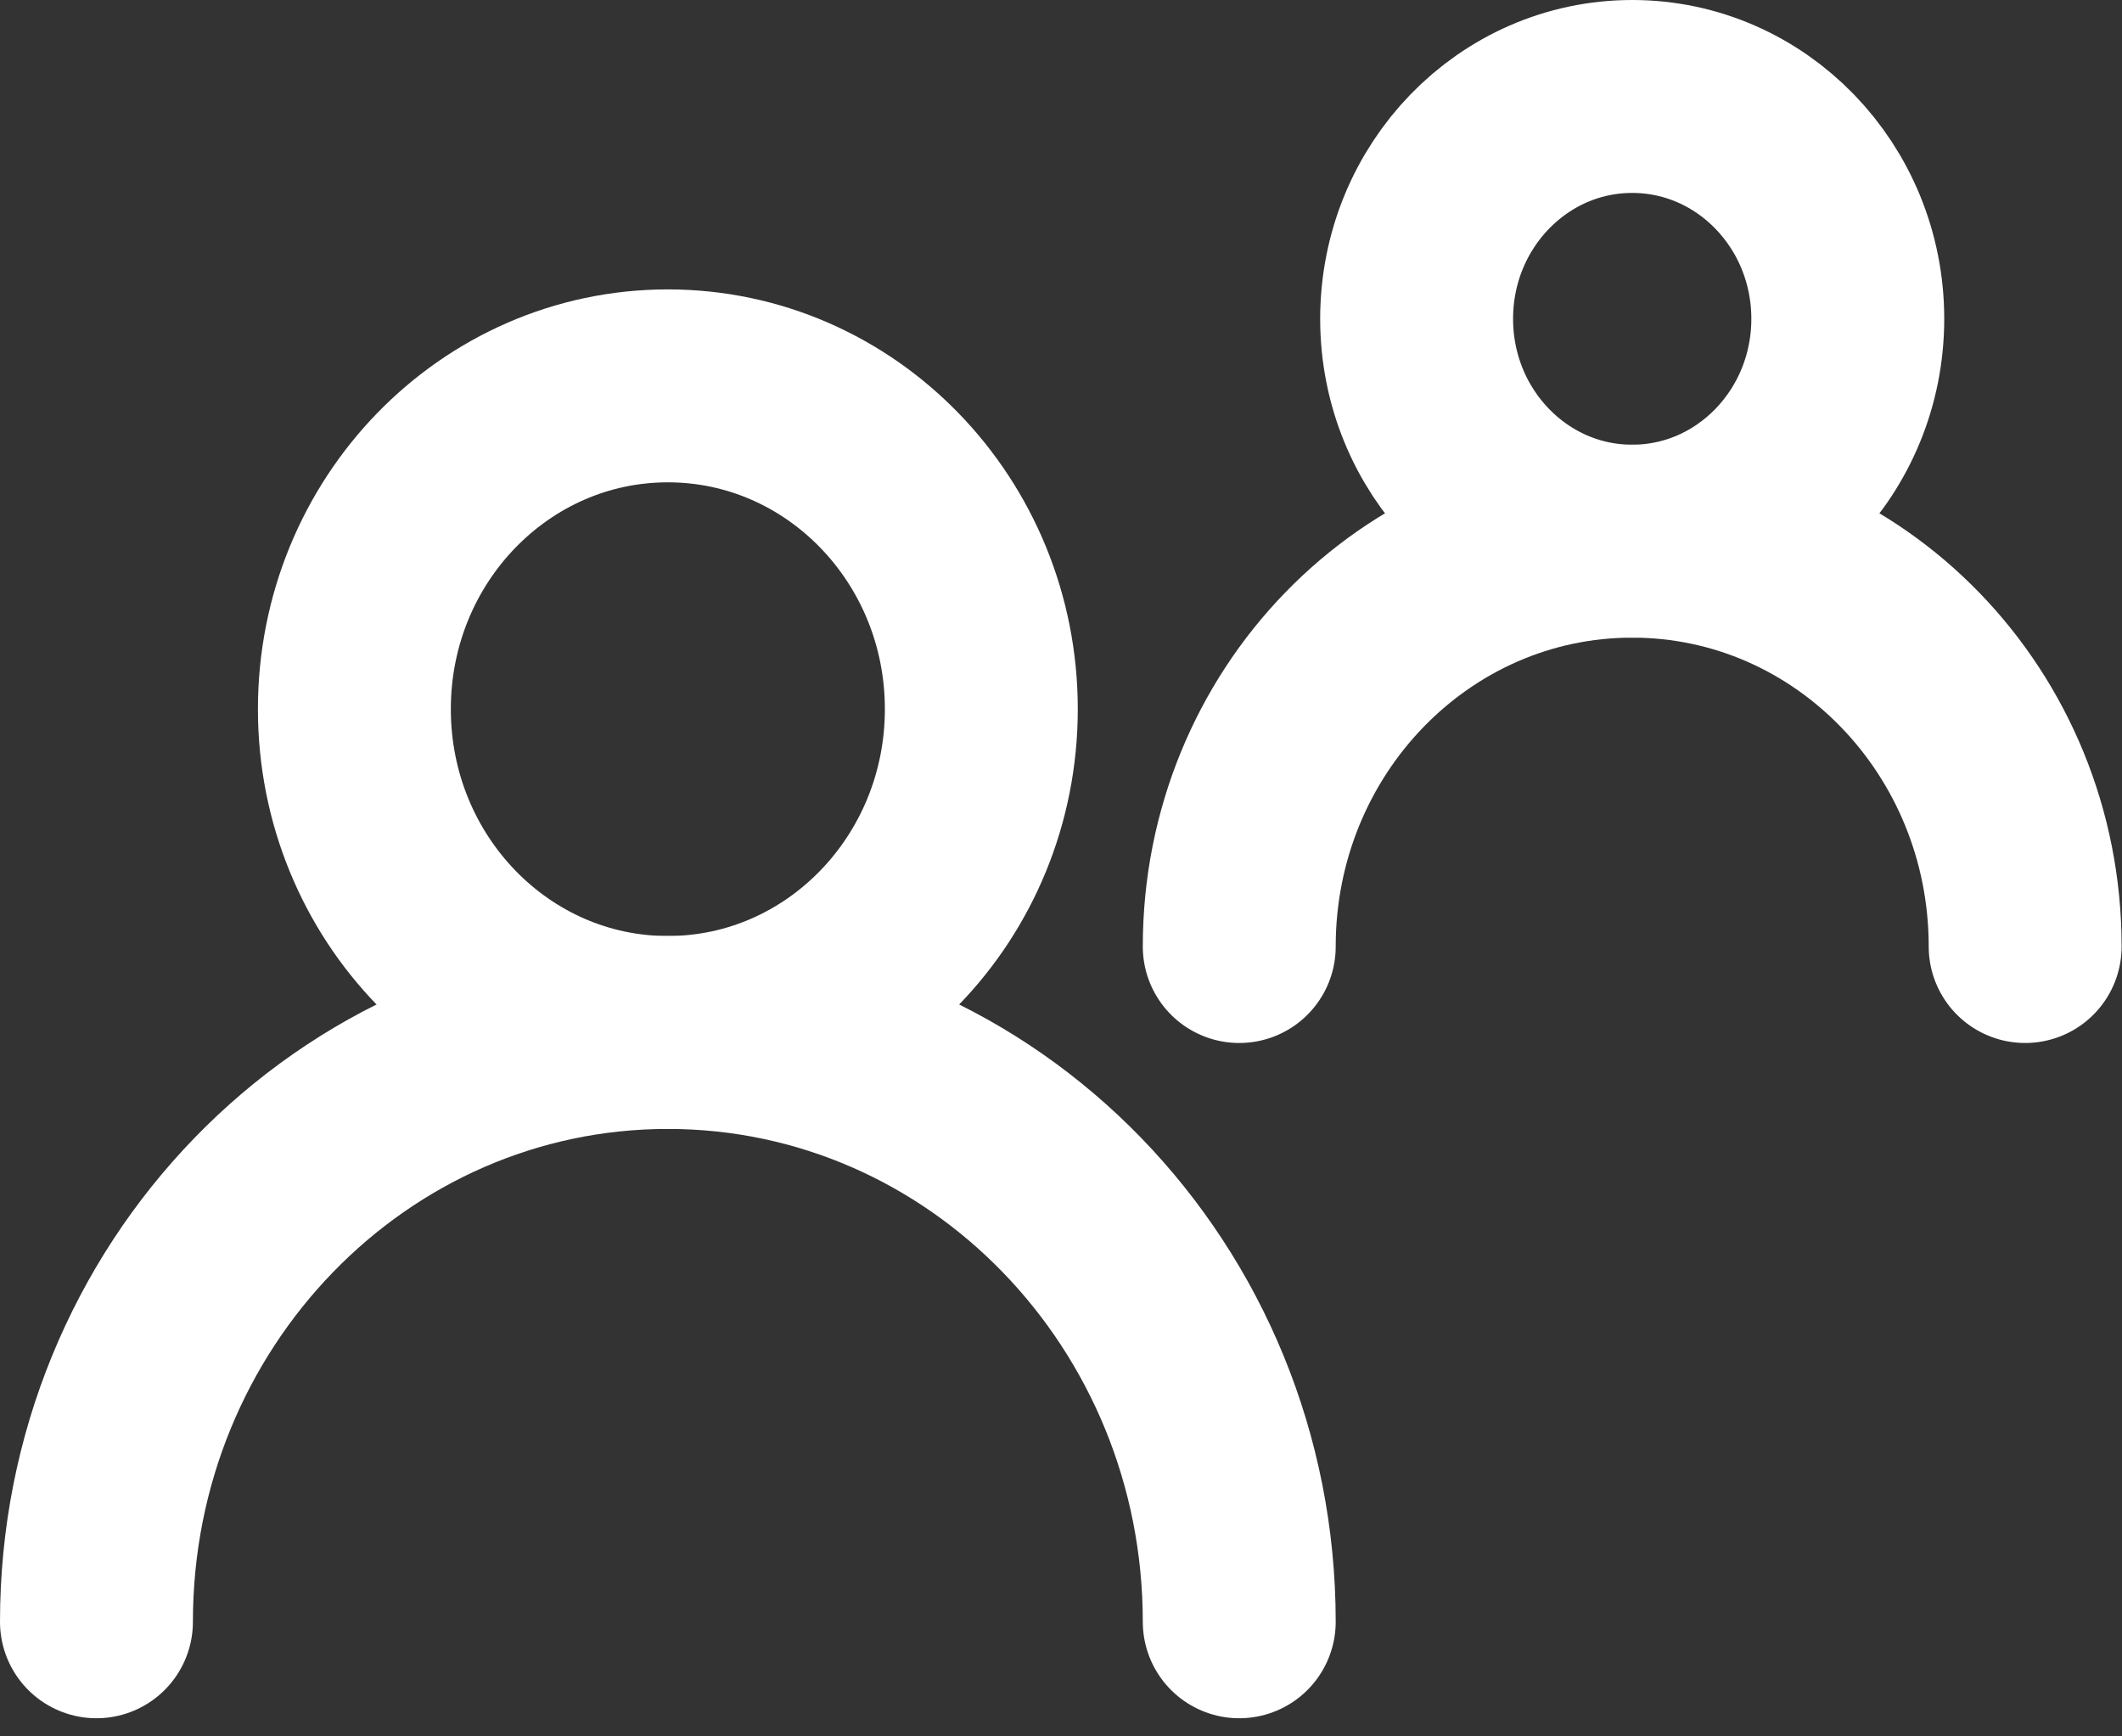 <svg width="22" height="18" viewBox="0 0 22 18" fill="none" xmlns="http://www.w3.org/2000/svg">
<rect x="0" y="0" width="22" height="18" fill="#333333" stroke="none"/>
<path d="M6.924 10.703C8.719 10.703 10.174 9.202 10.174 7.351C10.174 5.5 8.719 4 6.924 4C5.129 4 3.674 5.5 3.674 7.351C3.674 9.202 5.129 10.703 6.924 10.703Z" stroke="white" stroke-width="2" stroke-miterlimit="10" stroke-linecap="round" stroke-linejoin="round"/>
<path d="M1 16.812C1 13.437 3.651 10.703 6.924 10.703C10.197 10.703 12.848 13.437 12.848 16.812" stroke="white" stroke-width="2" stroke-miterlimit="10" stroke-linecap="round" stroke-linejoin="round"/>
<path d="M16.922 5.61C18.157 5.61 19.157 4.578 19.157 3.305C19.157 2.032 18.157 1 16.922 1C15.687 1 14.687 2.032 14.687 3.305C14.687 4.578 15.687 5.61 16.922 5.61Z" stroke="white" stroke-width="2" stroke-miterlimit="10" stroke-linecap="round" stroke-linejoin="round"/>
<path d="M12.848 9.812C12.848 7.49 14.671 5.61 16.922 5.61C19.173 5.61 20.996 7.49 20.996 9.812" stroke="white" stroke-width="2" stroke-miterlimit="10" stroke-linecap="round" stroke-linejoin="round"/>
</svg>

